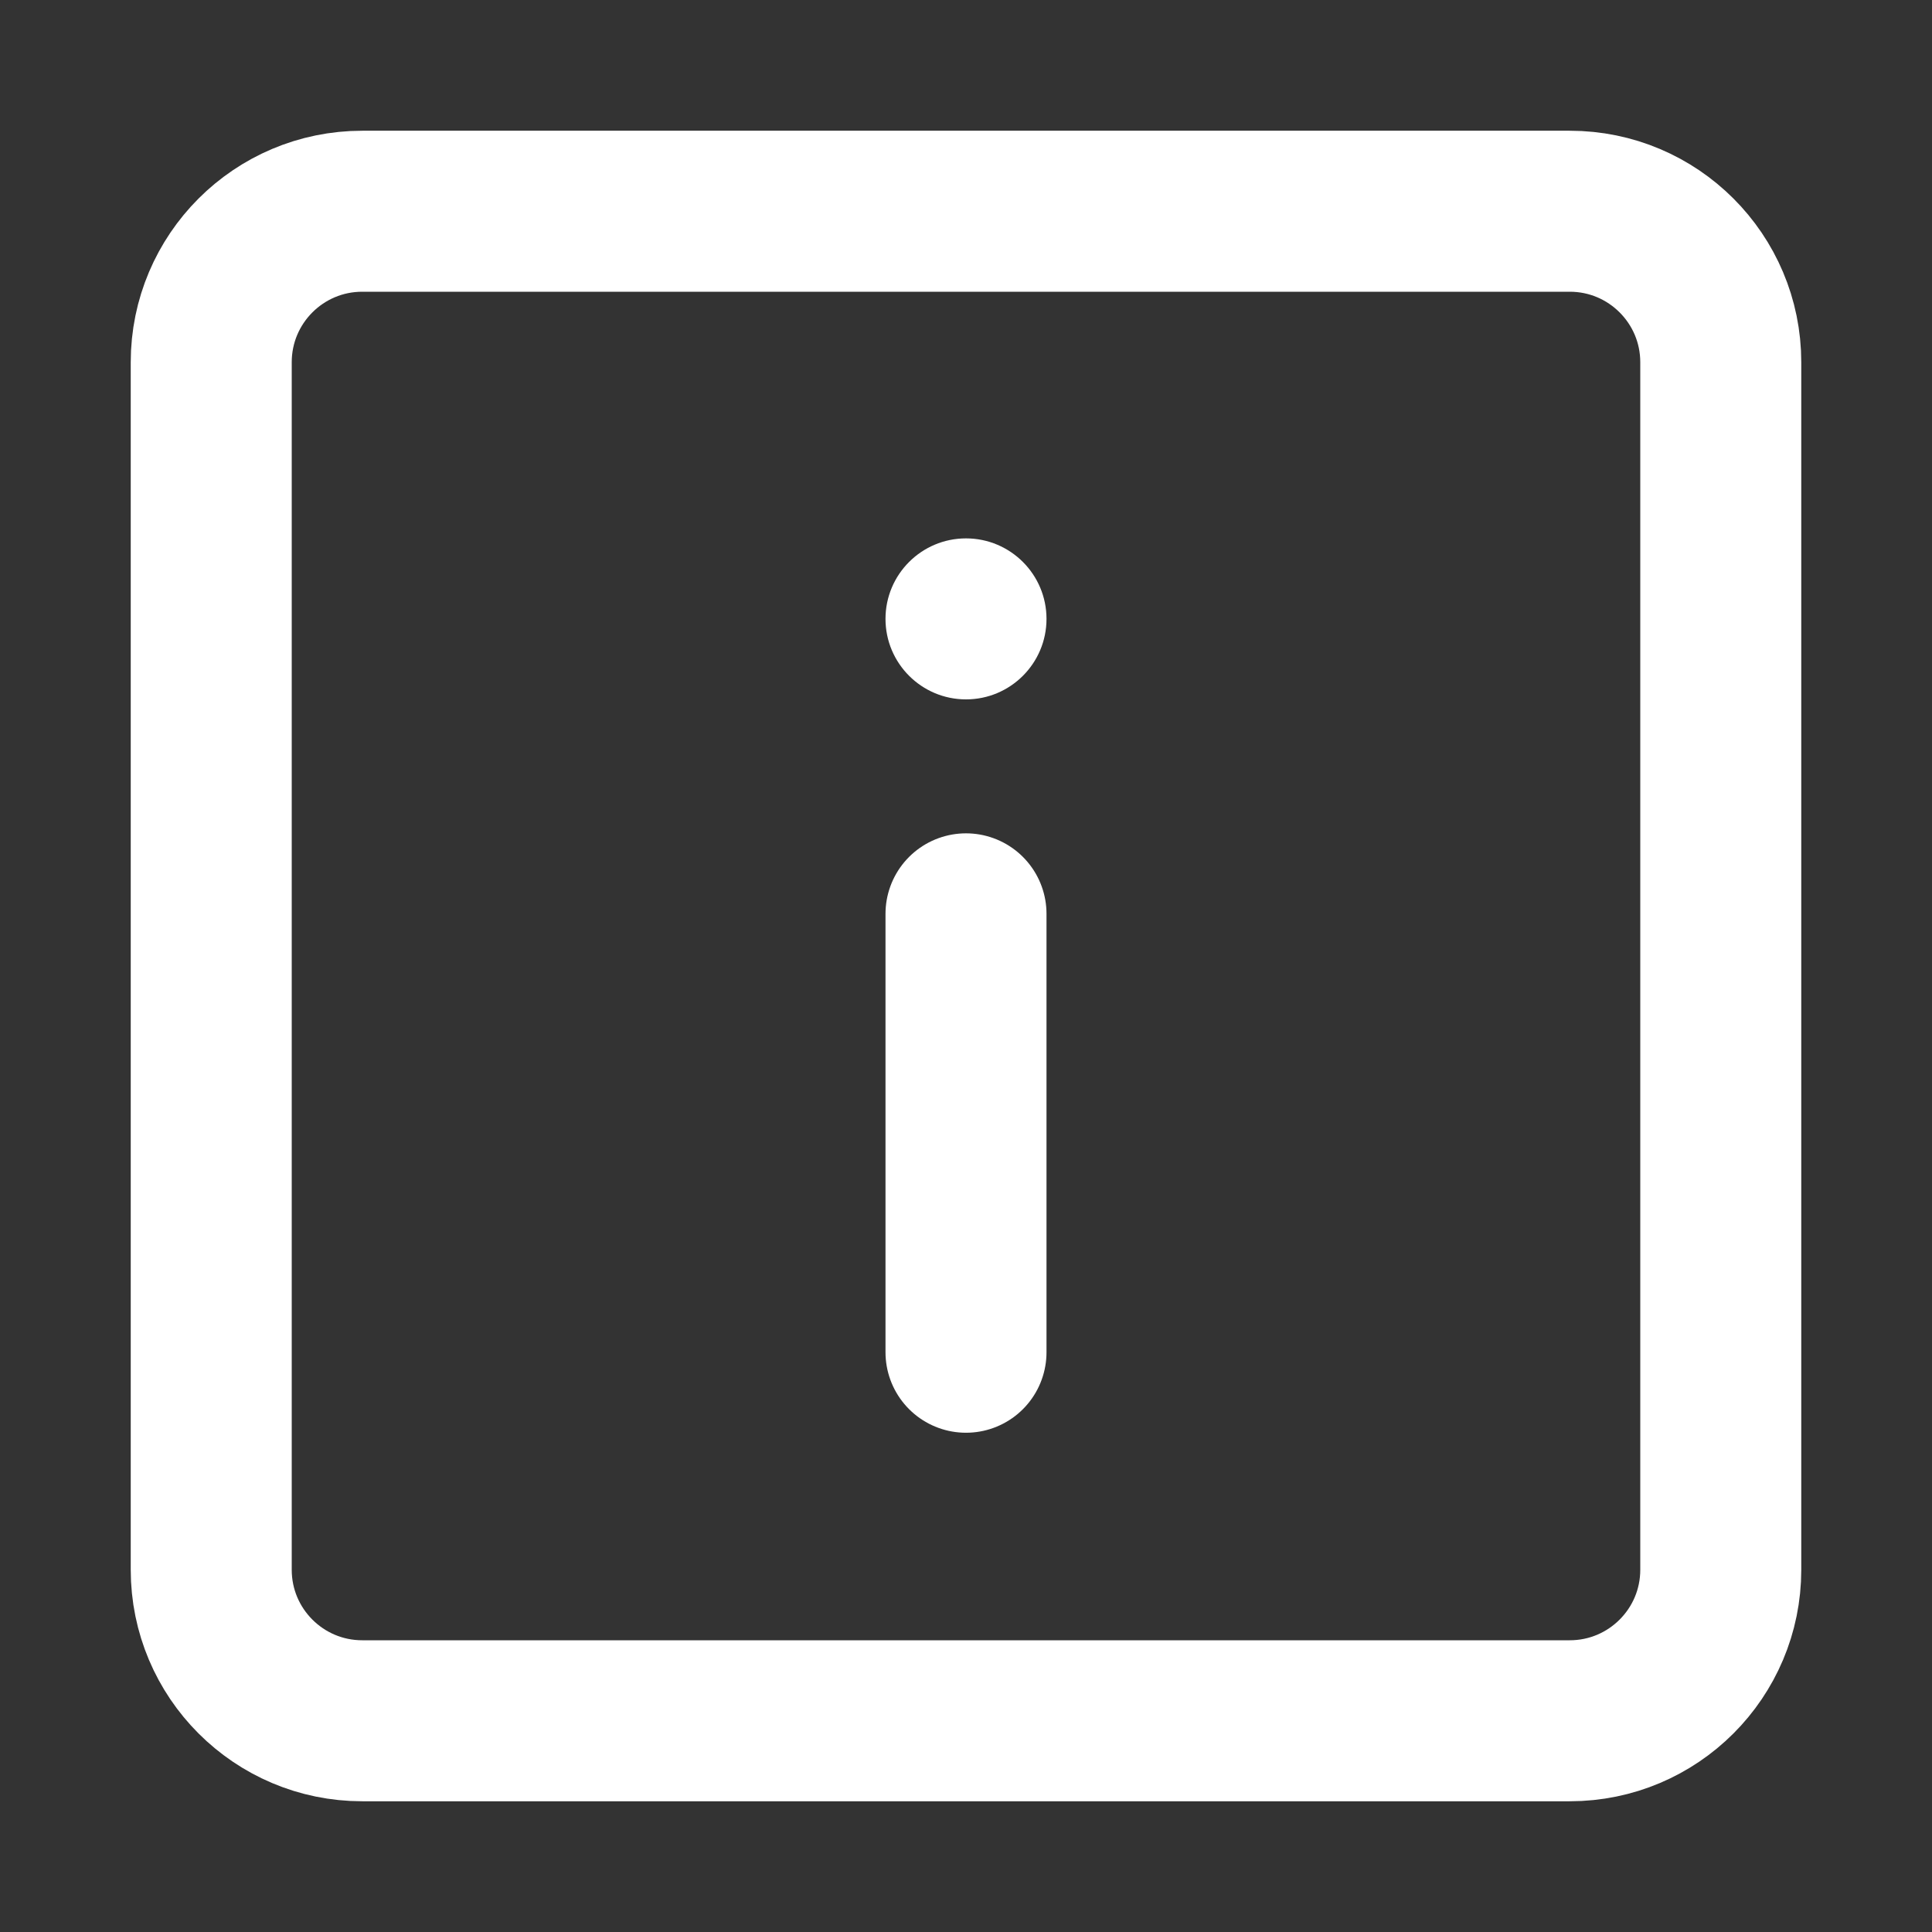 <svg width="12" height="12" viewBox="0 0 12 12" fill="none" xmlns="http://www.w3.org/2000/svg">
<rect x="0" y="0" width="12" height="12" fill="#333333" stroke="none"/>
<path d="M6 4.344C6.276 4.344 6.5 4.12 6.5 3.844C6.5 3.568 6.276 3.344 6 3.344C5.724 3.344 5.5 3.568 5.5 3.844C5.5 4.12 5.724 4.344 6 4.344Z" fill="white"/>
<path d="M6 8.399L6 5.676" stroke="white" stroke-linecap="round" stroke-linejoin="round"/>
<path d="M9.75 1.312H2.25C1.732 1.312 1.312 1.732 1.312 2.25V9.75C1.312 10.268 1.732 10.688 2.25 10.688H9.75C10.268 10.688 10.688 10.268 10.688 9.75V2.25C10.688 1.732 10.268 1.312 9.75 1.312Z" stroke="white" stroke-linecap="round" stroke-linejoin="round"/>
</svg>
